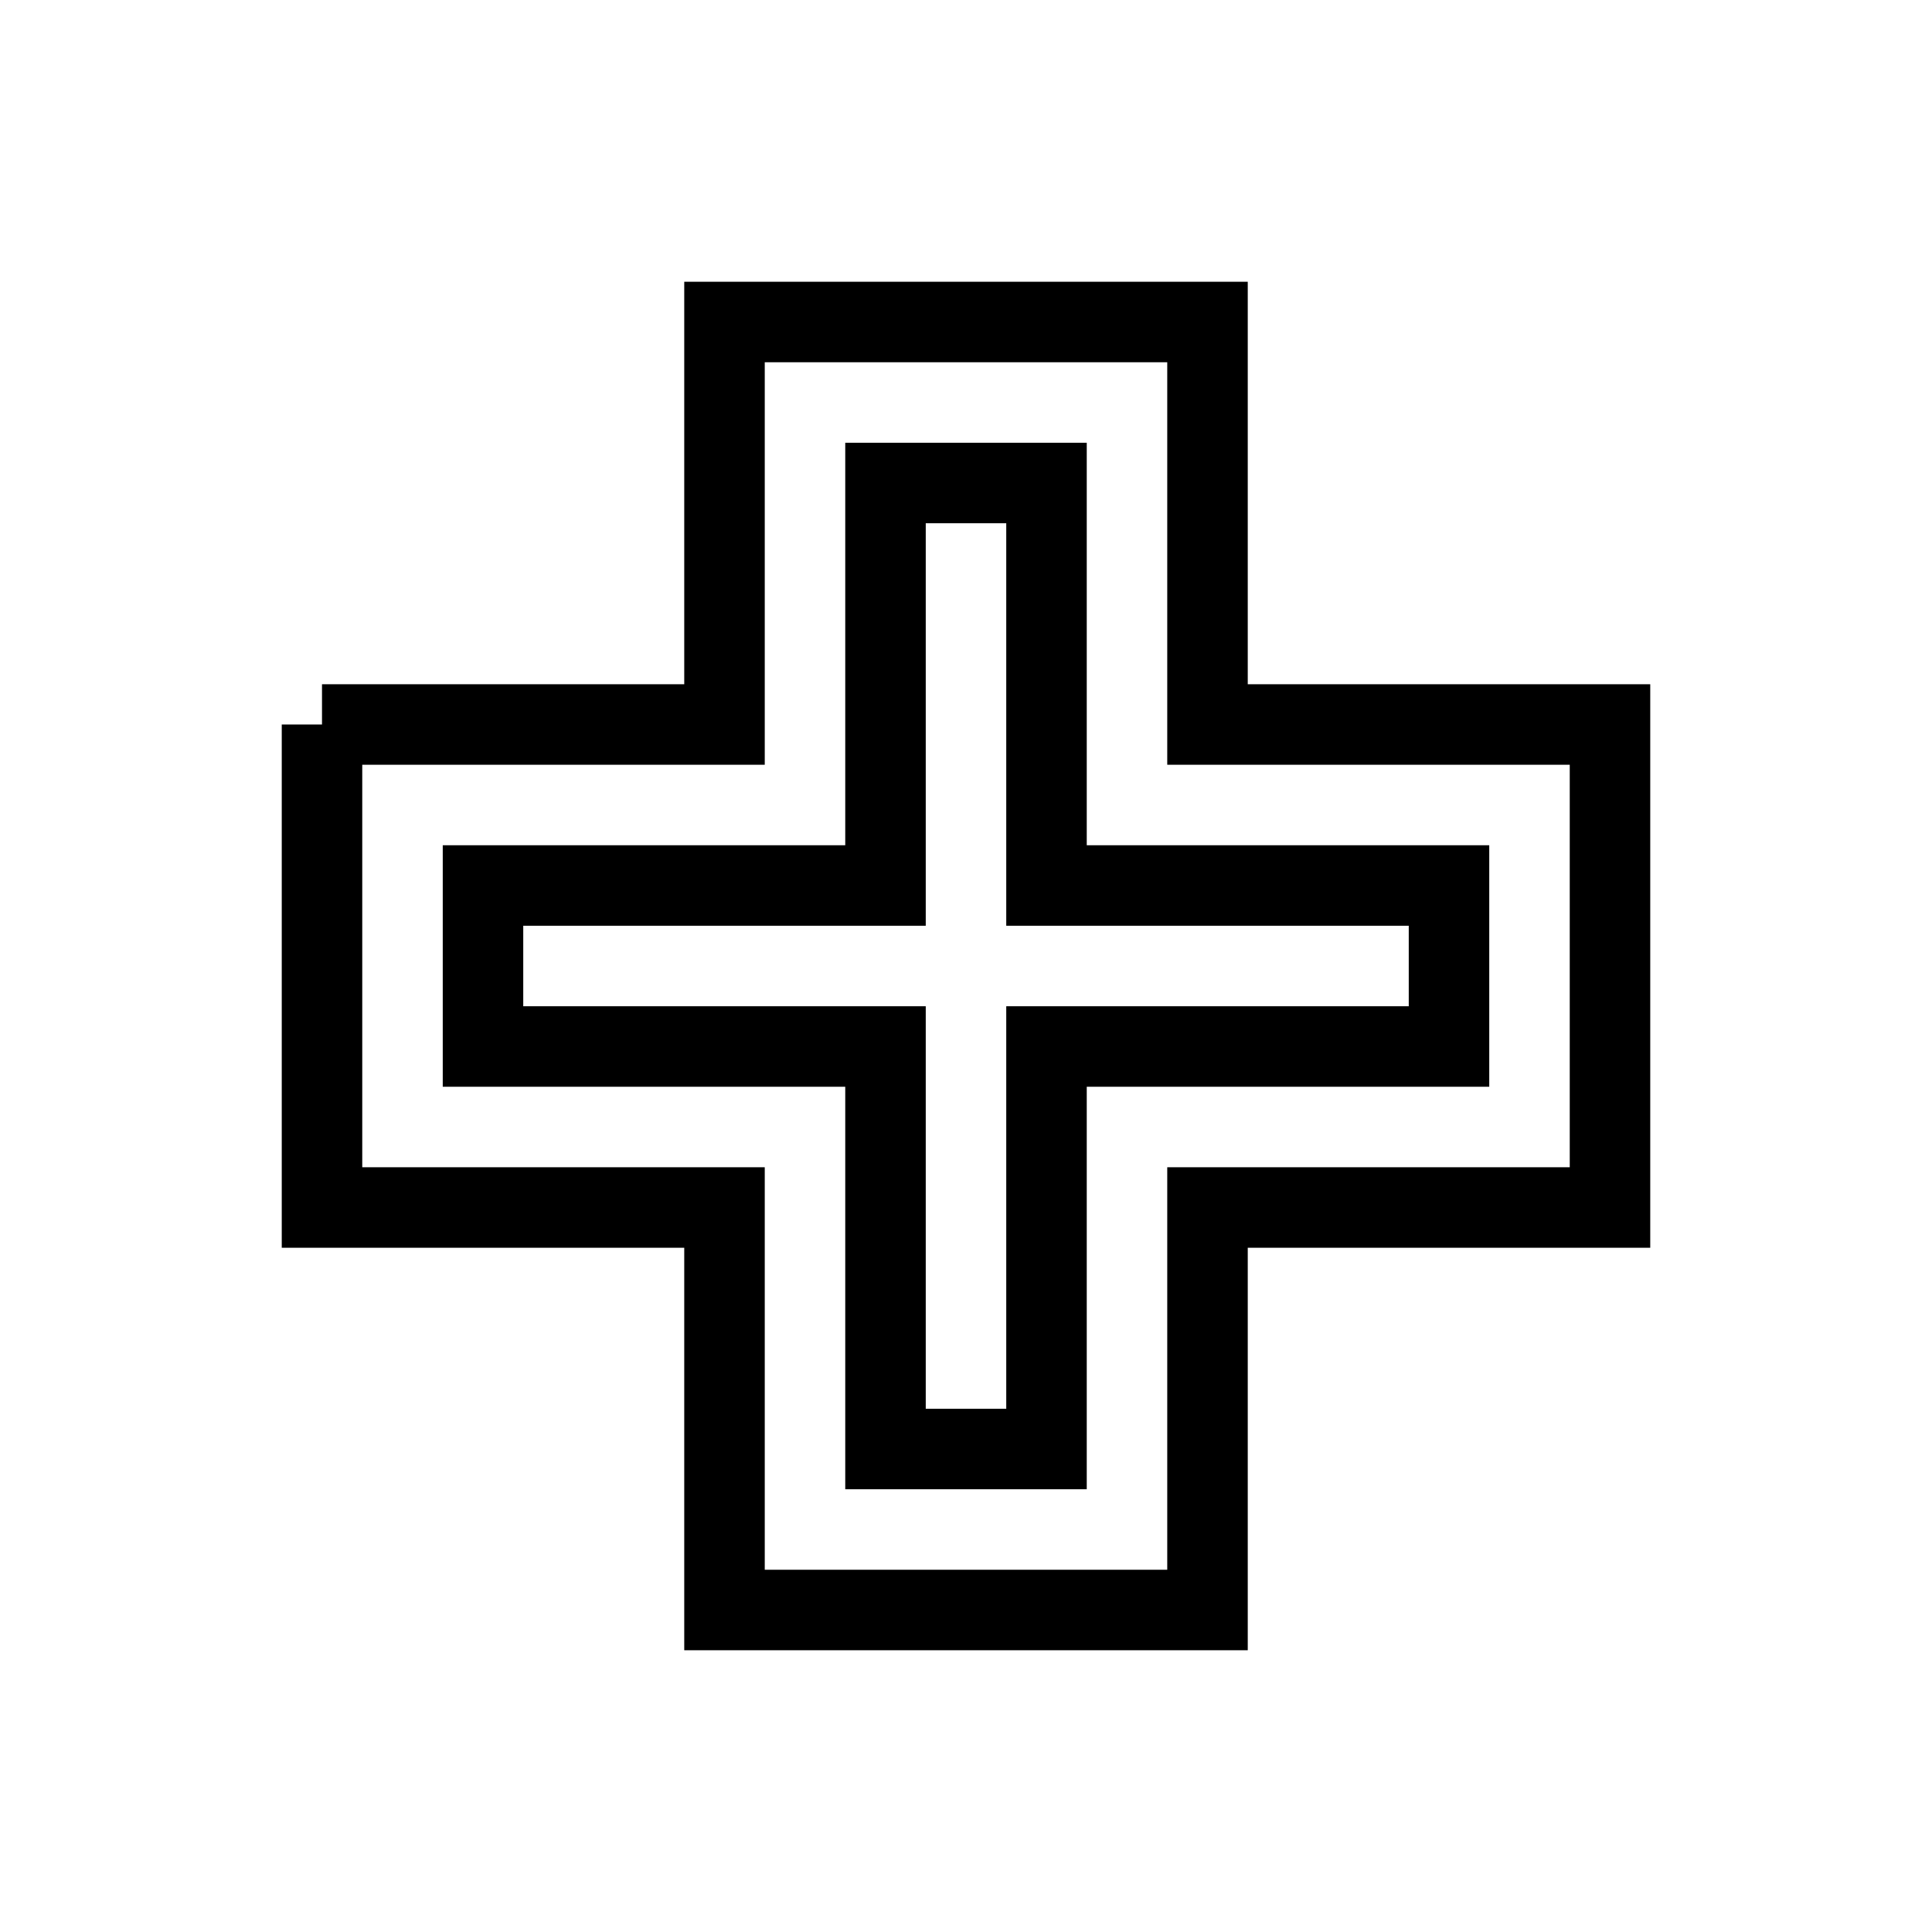 <svg fill="none" stroke="currentColor" xmlns="http://www.w3.org/2000/svg" id="mdi-plus-outline" viewBox="0 0 24 24"><path d="M4,9H9V4H15V9H20V15H15V20H9V15H4V9M11,13V18H13V13H18V11H13V6H11V11H6V13H11Z" /></svg>